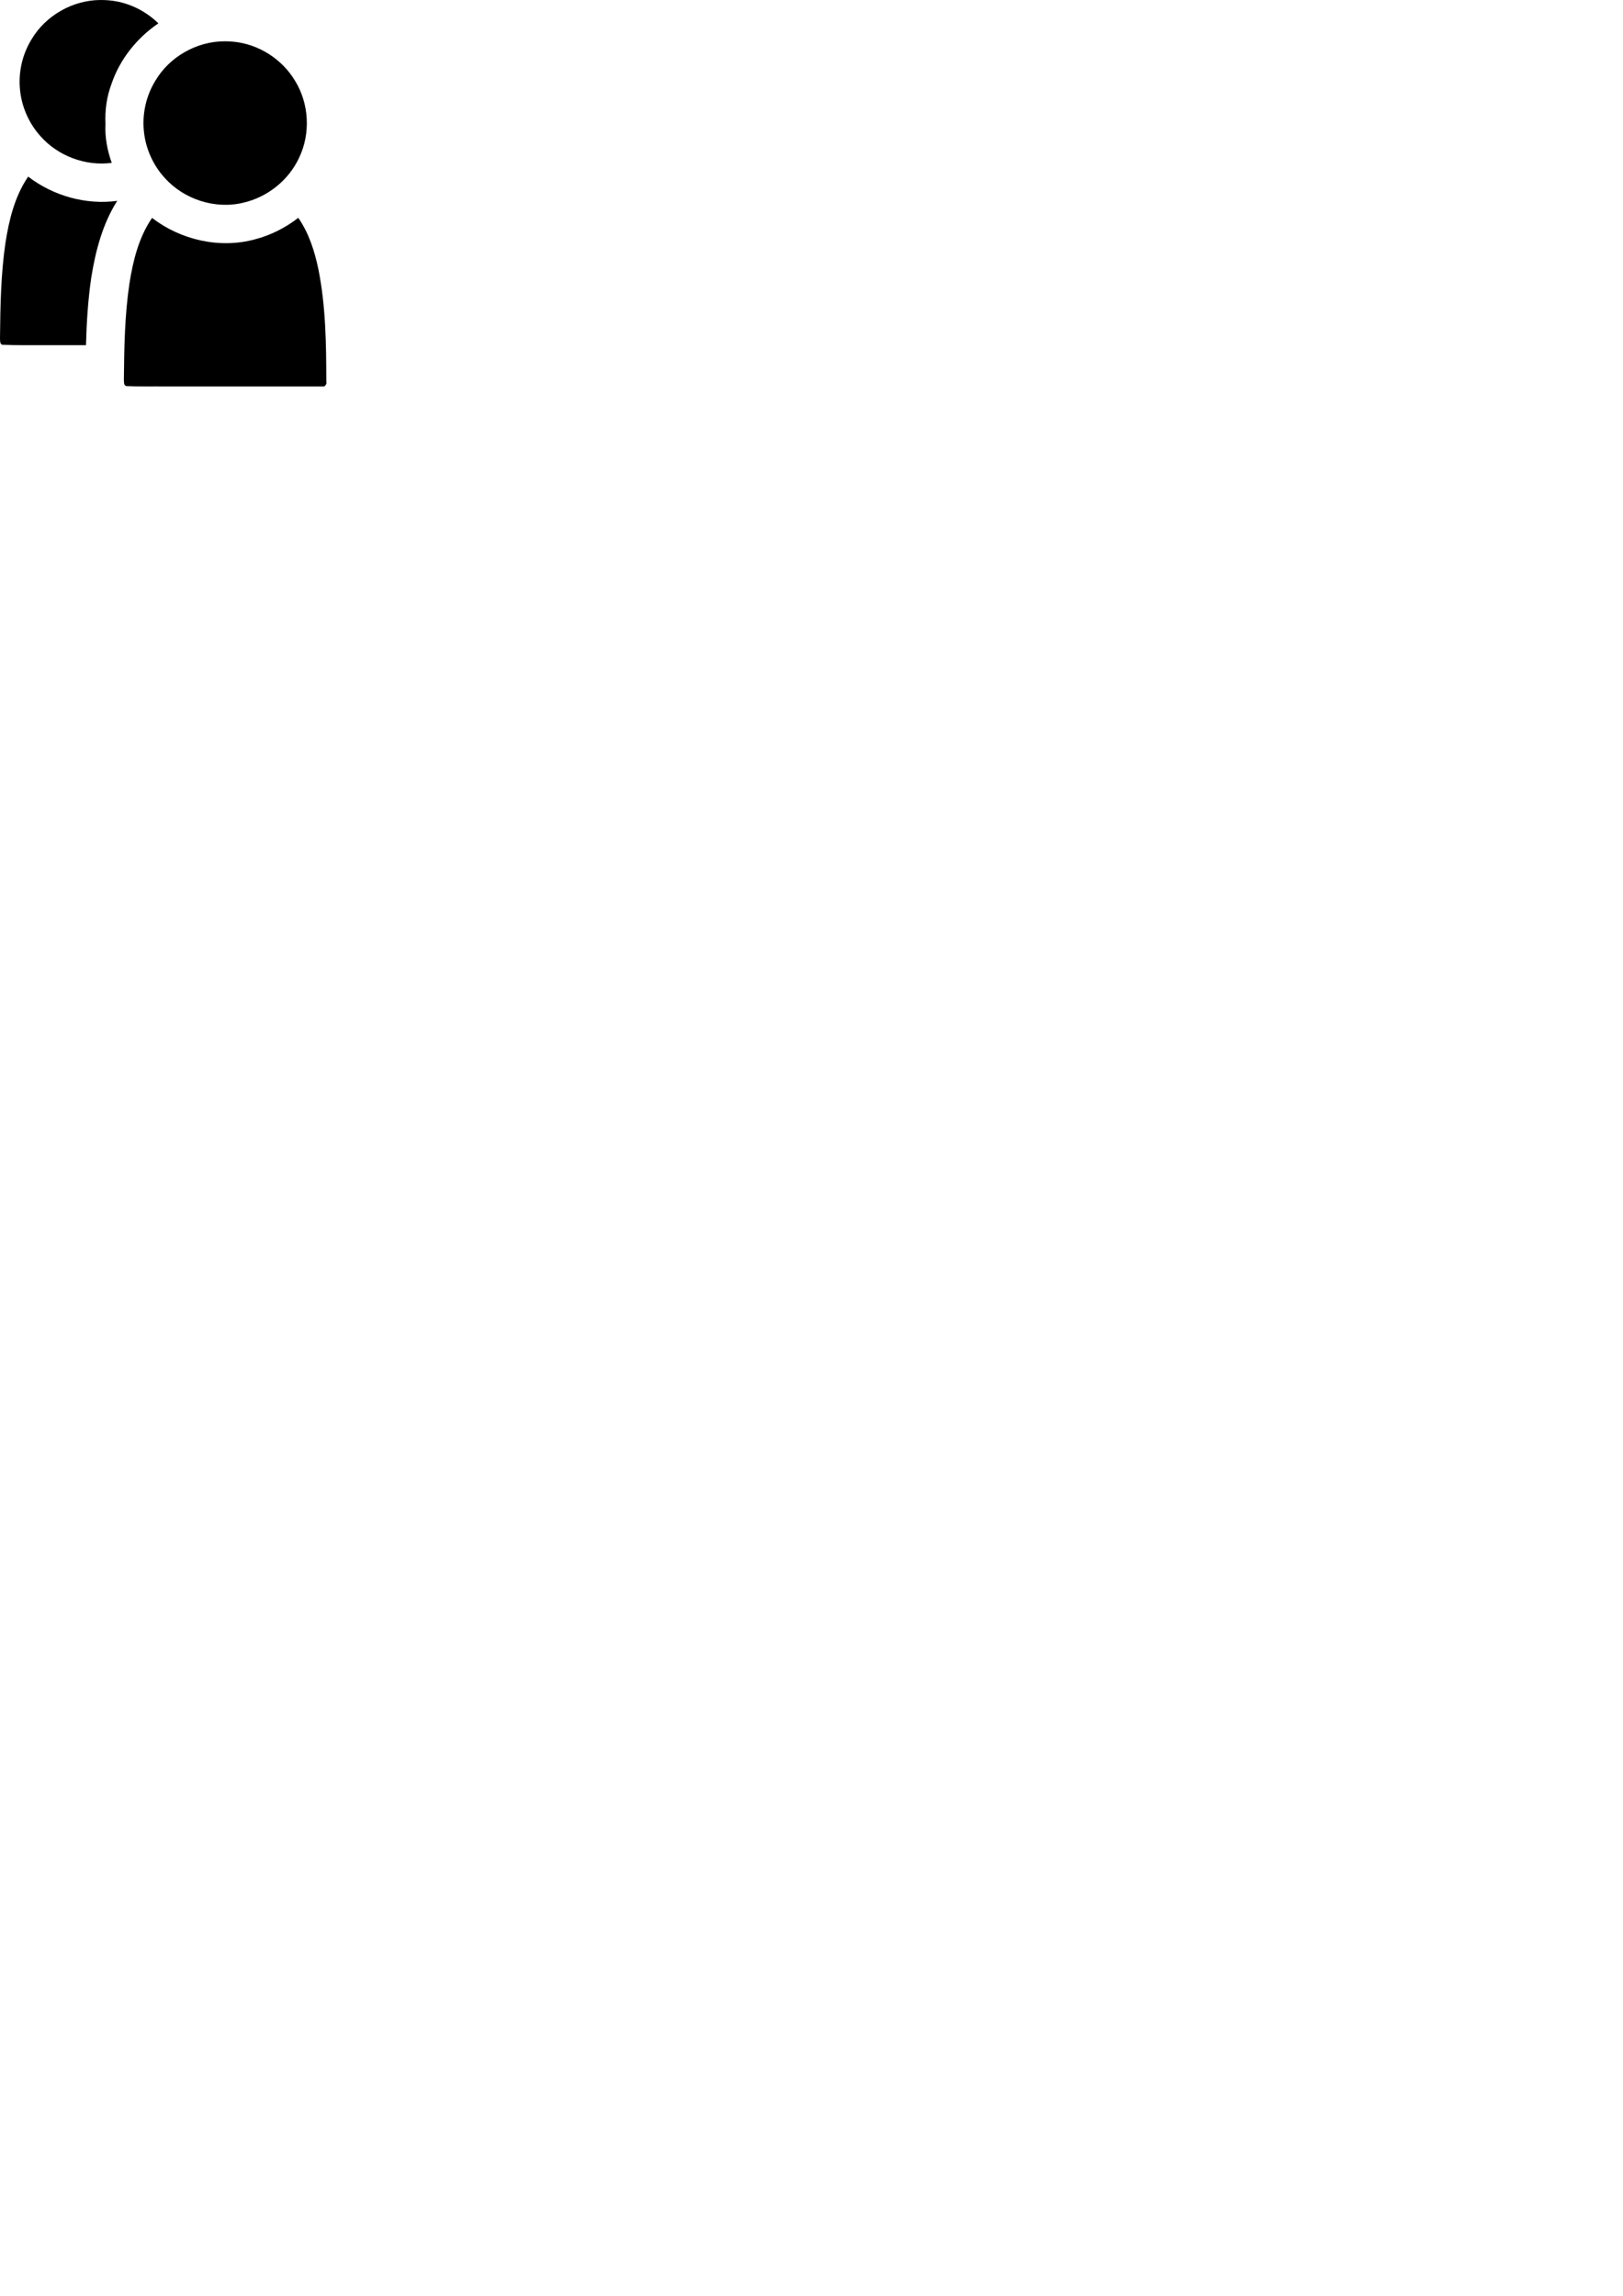 <?xml version="1.0" encoding="UTF-8" standalone="no"?>
<!-- Created with Inkscape (http://www.inkscape.org/) -->

<svg
   width="210mm"
   height="297mm"
   viewBox="0 0 210 297"
   version="1.1"
   id="svg5"
   inkscape:version="1.1 (c68e22c387, 2021-05-23)"
   sodipodi:docname="playercount.svg"
   xmlns:inkscape="http://www.inkscape.org/namespaces/inkscape"
   xmlns:sodipodi="http://sodipodi.sourceforge.net/DTD/sodipodi-0.dtd"
   xmlns="http://www.w3.org/2000/svg"
   xmlns:svg="http://www.w3.org/2000/svg">
  <sodipodi:namedview
     id="namedview7"
     pagecolor="#ffffff"
     bordercolor="#666666"
     borderopacity="1.0"
     inkscape:pageshadow="2"
     inkscape:pageopacity="0.0"
     inkscape:pagecheckerboard="0"
     inkscape:document-units="mm"
     showgrid="false"
     inkscape:zoom="0.5"
     inkscape:cx="-166"
     inkscape:cy="333"
     inkscape:window-width="1920"
     inkscape:window-height="1017"
     inkscape:window-x="-8"
     inkscape:window-y="-8"
     inkscape:window-maximized="1"
     inkscape:current-layer="layer1" />
  <defs
     id="defs2" />
  <g
     inkscape:label="Ebene 1"
     inkscape:groupmode="layer"
     id="layer1">
    <path
       id="path5591"
       style="fill:#000000;fill-opacity:1;stroke:none;stroke-width:10.096;stroke-linecap:round;stroke-linejoin:round;stroke-miterlimit:4;stroke-dasharray:none;stroke-opacity:1"
       d="m 29.043,5.343 c -3.595,0.006 -7.114,2.001 -8.94,5.101 -1.215,1.973 -1.736,4.351 -1.472,6.652 0.24,2.179 1.187,4.274 2.661,5.897 2.498,2.806 6.568,4.129 10.227,3.221 3.118,-0.724 5.858,-2.924 7.197,-5.838 1.485,-3.116 1.28,-6.957 -0.524,-9.899 -1.689,-2.841 -4.768,-4.808 -8.068,-5.088 -0.359,-0.034 -0.72,-0.049 -1.081,-0.046 z m 9.548,22.839 c -1.655,1.286 -3.56,2.249 -5.597,2.779 -4.564,1.247 -9.594,0.089 -13.32,-2.77 -0.02,0.029 -0.04,0.058 -0.059,0.088 -1.678,2.492 -2.407,5.478 -2.869,8.408 -0.609,4.107 -0.678,8.269 -0.717,12.413 0.024,0.278 -0.049,0.749 0.304,0.845 1.738,0.084 3.481,0.035 5.222,0.053 6.791,0.003 13.582,0.002 20.372,0.001 0.233,-0.149 0.367,-0.342 0.294,-0.626 -0.006,-4.856 -0.067,-9.754 -1.023,-14.533 -0.485,-2.331 -1.231,-4.697 -2.606,-6.659 z M 13.016,5.1968067e-4 C 9.421,0.006 5.903,2.002 4.076,5.101 2.861,7.074 2.34,9.452 2.604,11.754 c 0.24,2.179 1.187,4.274 2.661,5.896 2.265,2.545 5.822,3.869 9.194,3.417 -0.584,-1.62 -0.903,-3.332 -0.809,-5.06 -0.085,-1.745 0.155,-3.492 0.77,-5.131 1.077,-3.198 3.286,-5.965 6.074,-7.855 C 18.779,1.347 16.497,0.25 14.097,0.046 13.738,0.012 13.377,-0.002 13.016,5.1968067e-4 Z M 3.646,22.848 c -0.02,0.029 -0.04,0.058 -0.059,0.088 C 1.909,25.428 1.179,28.414 0.717,31.344 0.108,35.451 0.04,39.614 0,43.758 c 0.024,0.278 -0.049,0.749 0.304,0.845 1.738,0.084 3.481,0.035 5.222,0.053 1.867,8.07e-4 3.733,2.37e-4 5.6,5.23e-4 0.076,-2.923 0.258,-5.843 0.681,-8.736 0.548,-3.452 1.471,-6.969 3.359,-9.937 -4.05,0.551 -8.279,-0.648 -11.52,-3.135 z" />
  </g>
</svg>
